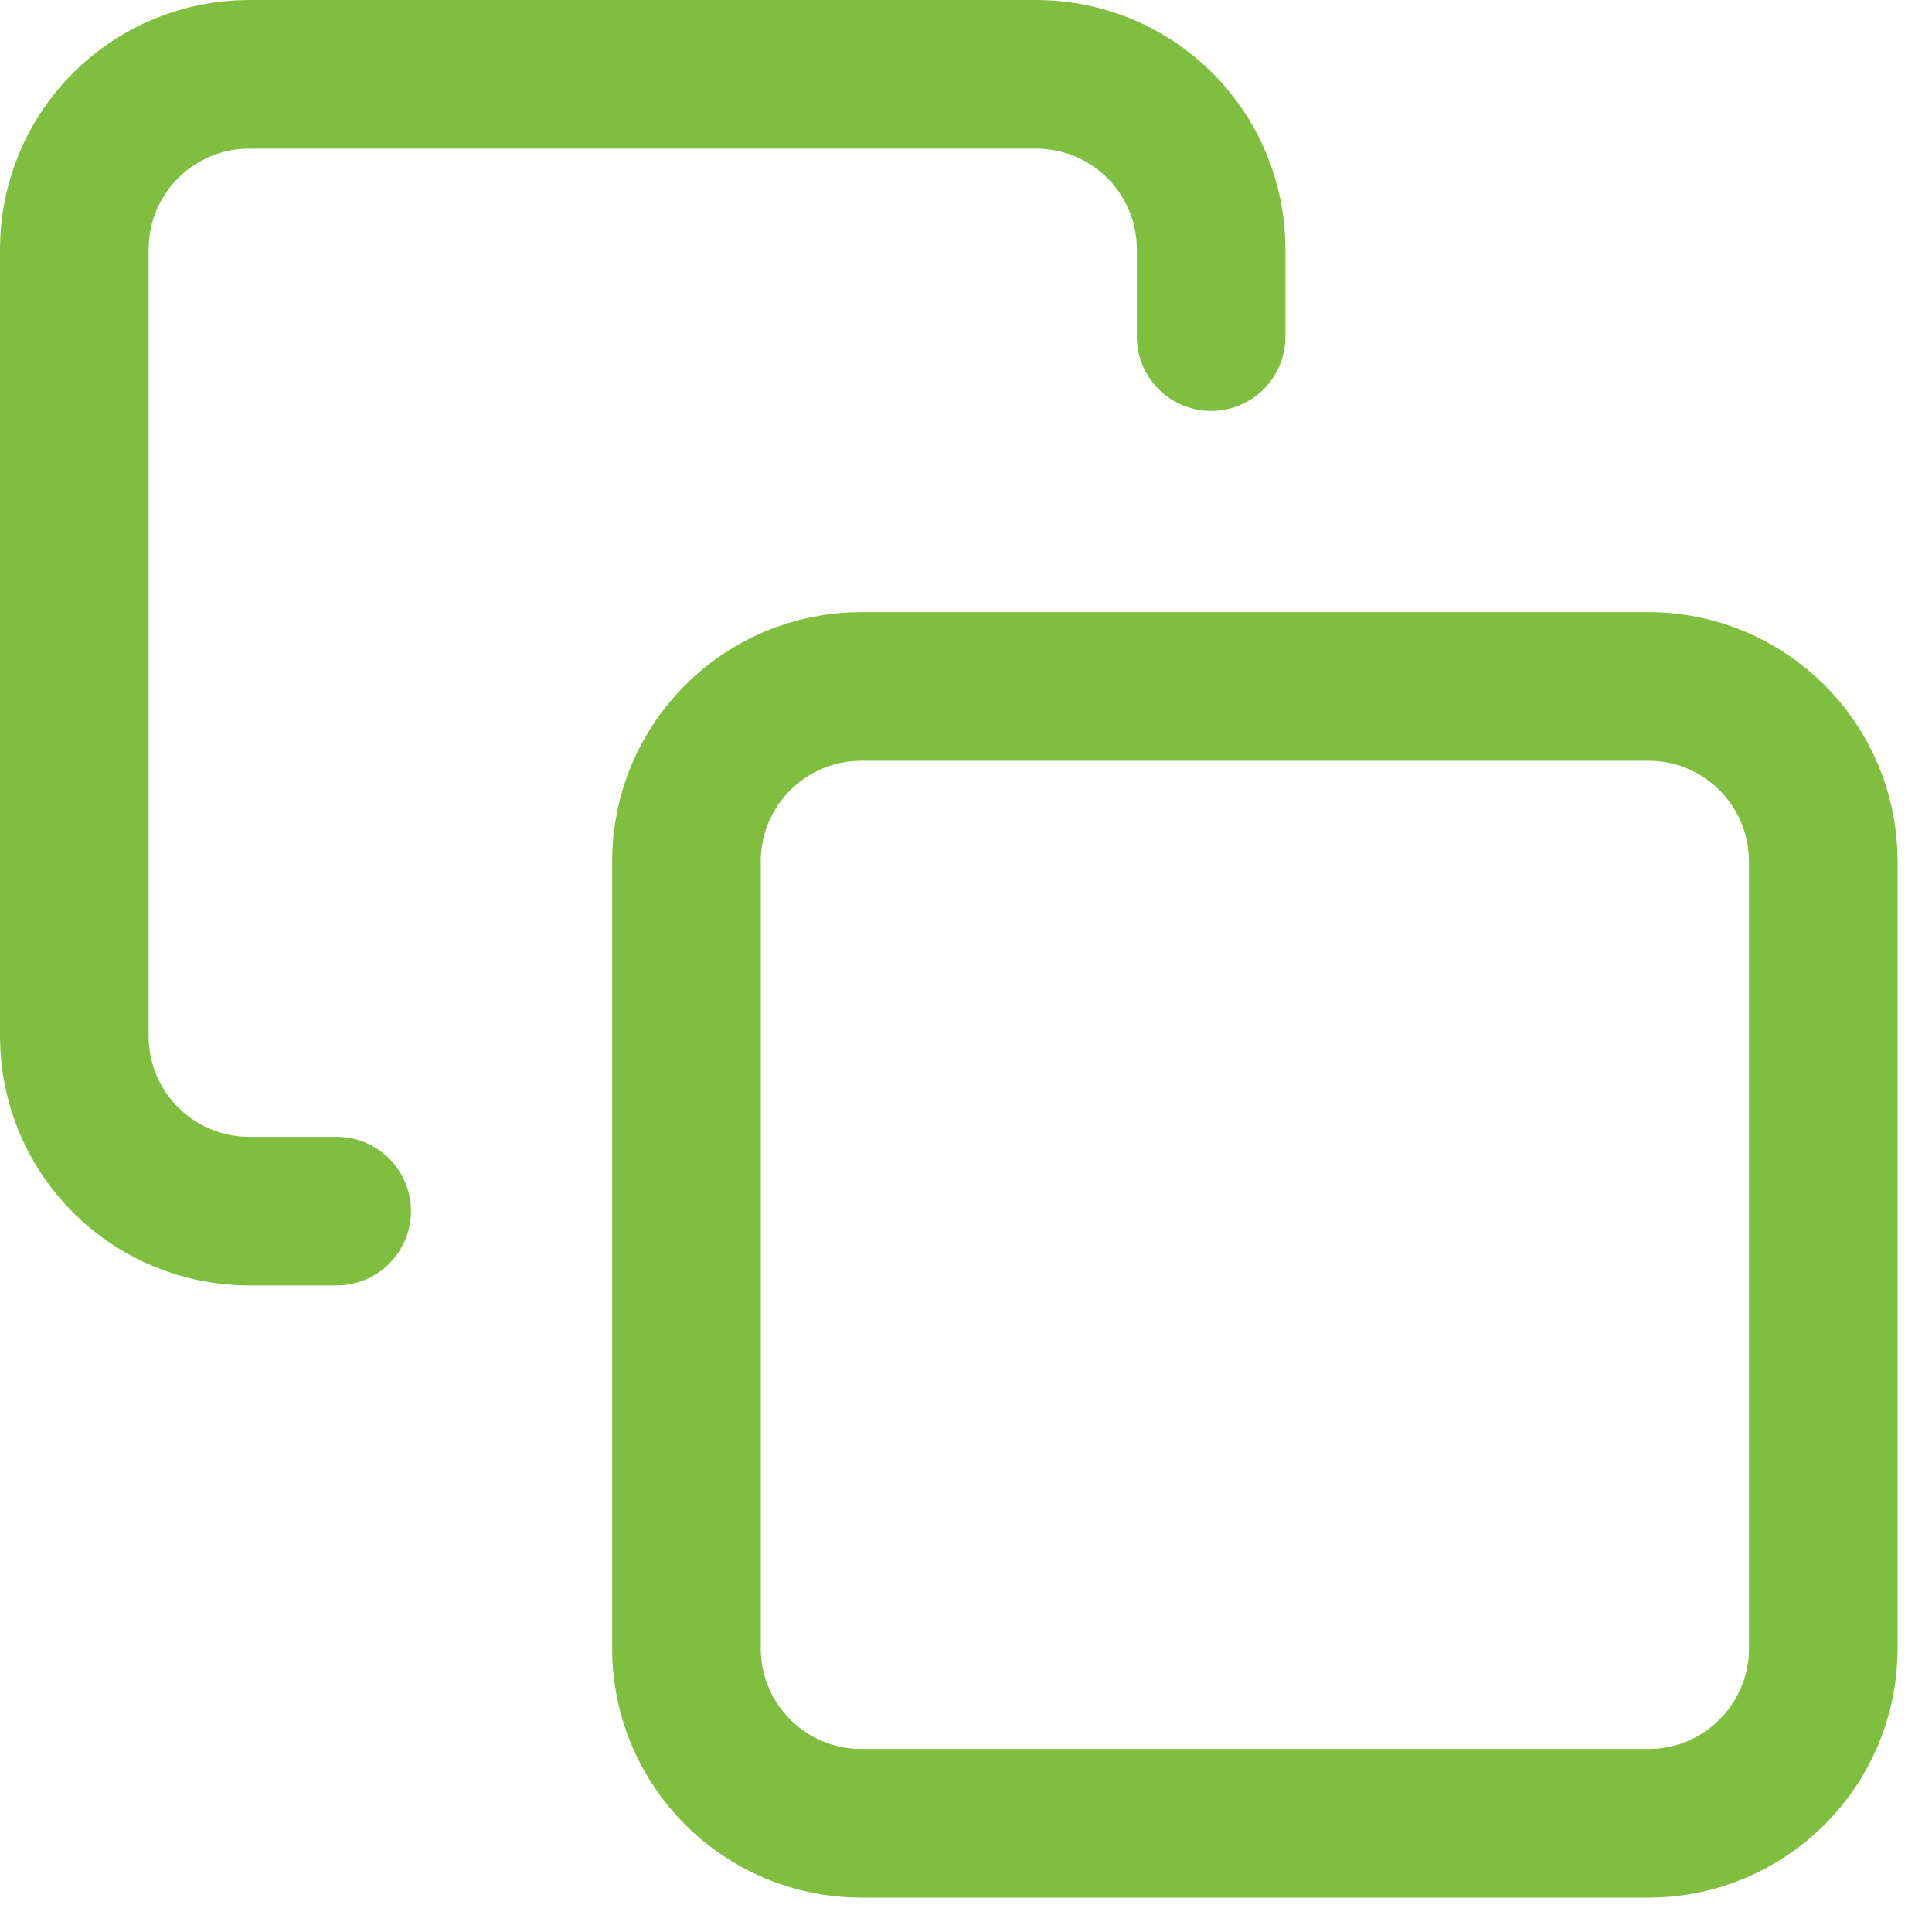 <svg width="52" height="52" viewBox="0 0 52 52" fill="none" xmlns="http://www.w3.org/2000/svg">
<path d="M44.367 18.476H23.183C20.583 18.476 18.476 20.584 18.476 23.184V44.367C18.476 46.967 20.583 49.075 23.183 49.075H44.367C46.967 49.075 49.074 46.967 49.074 44.367V23.184C49.074 20.584 46.967 18.476 44.367 18.476Z" stroke="#7FBE3F" stroke-width="4" stroke-linecap="round" stroke-linejoin="round"/>
<path d="M9.061 32.598H6.707C5.459 32.598 4.262 32.102 3.379 31.22C2.496 30.337 2 29.139 2 27.891V6.707C2 5.459 2.496 4.262 3.379 3.379C4.262 2.496 5.459 2 6.707 2H27.891C29.139 2 30.337 2.496 31.22 3.379C32.102 4.262 32.598 5.459 32.598 6.707V9.061" stroke="#7FBE3F" stroke-width="4" stroke-linecap="round" stroke-linejoin="round"/>
</svg>
